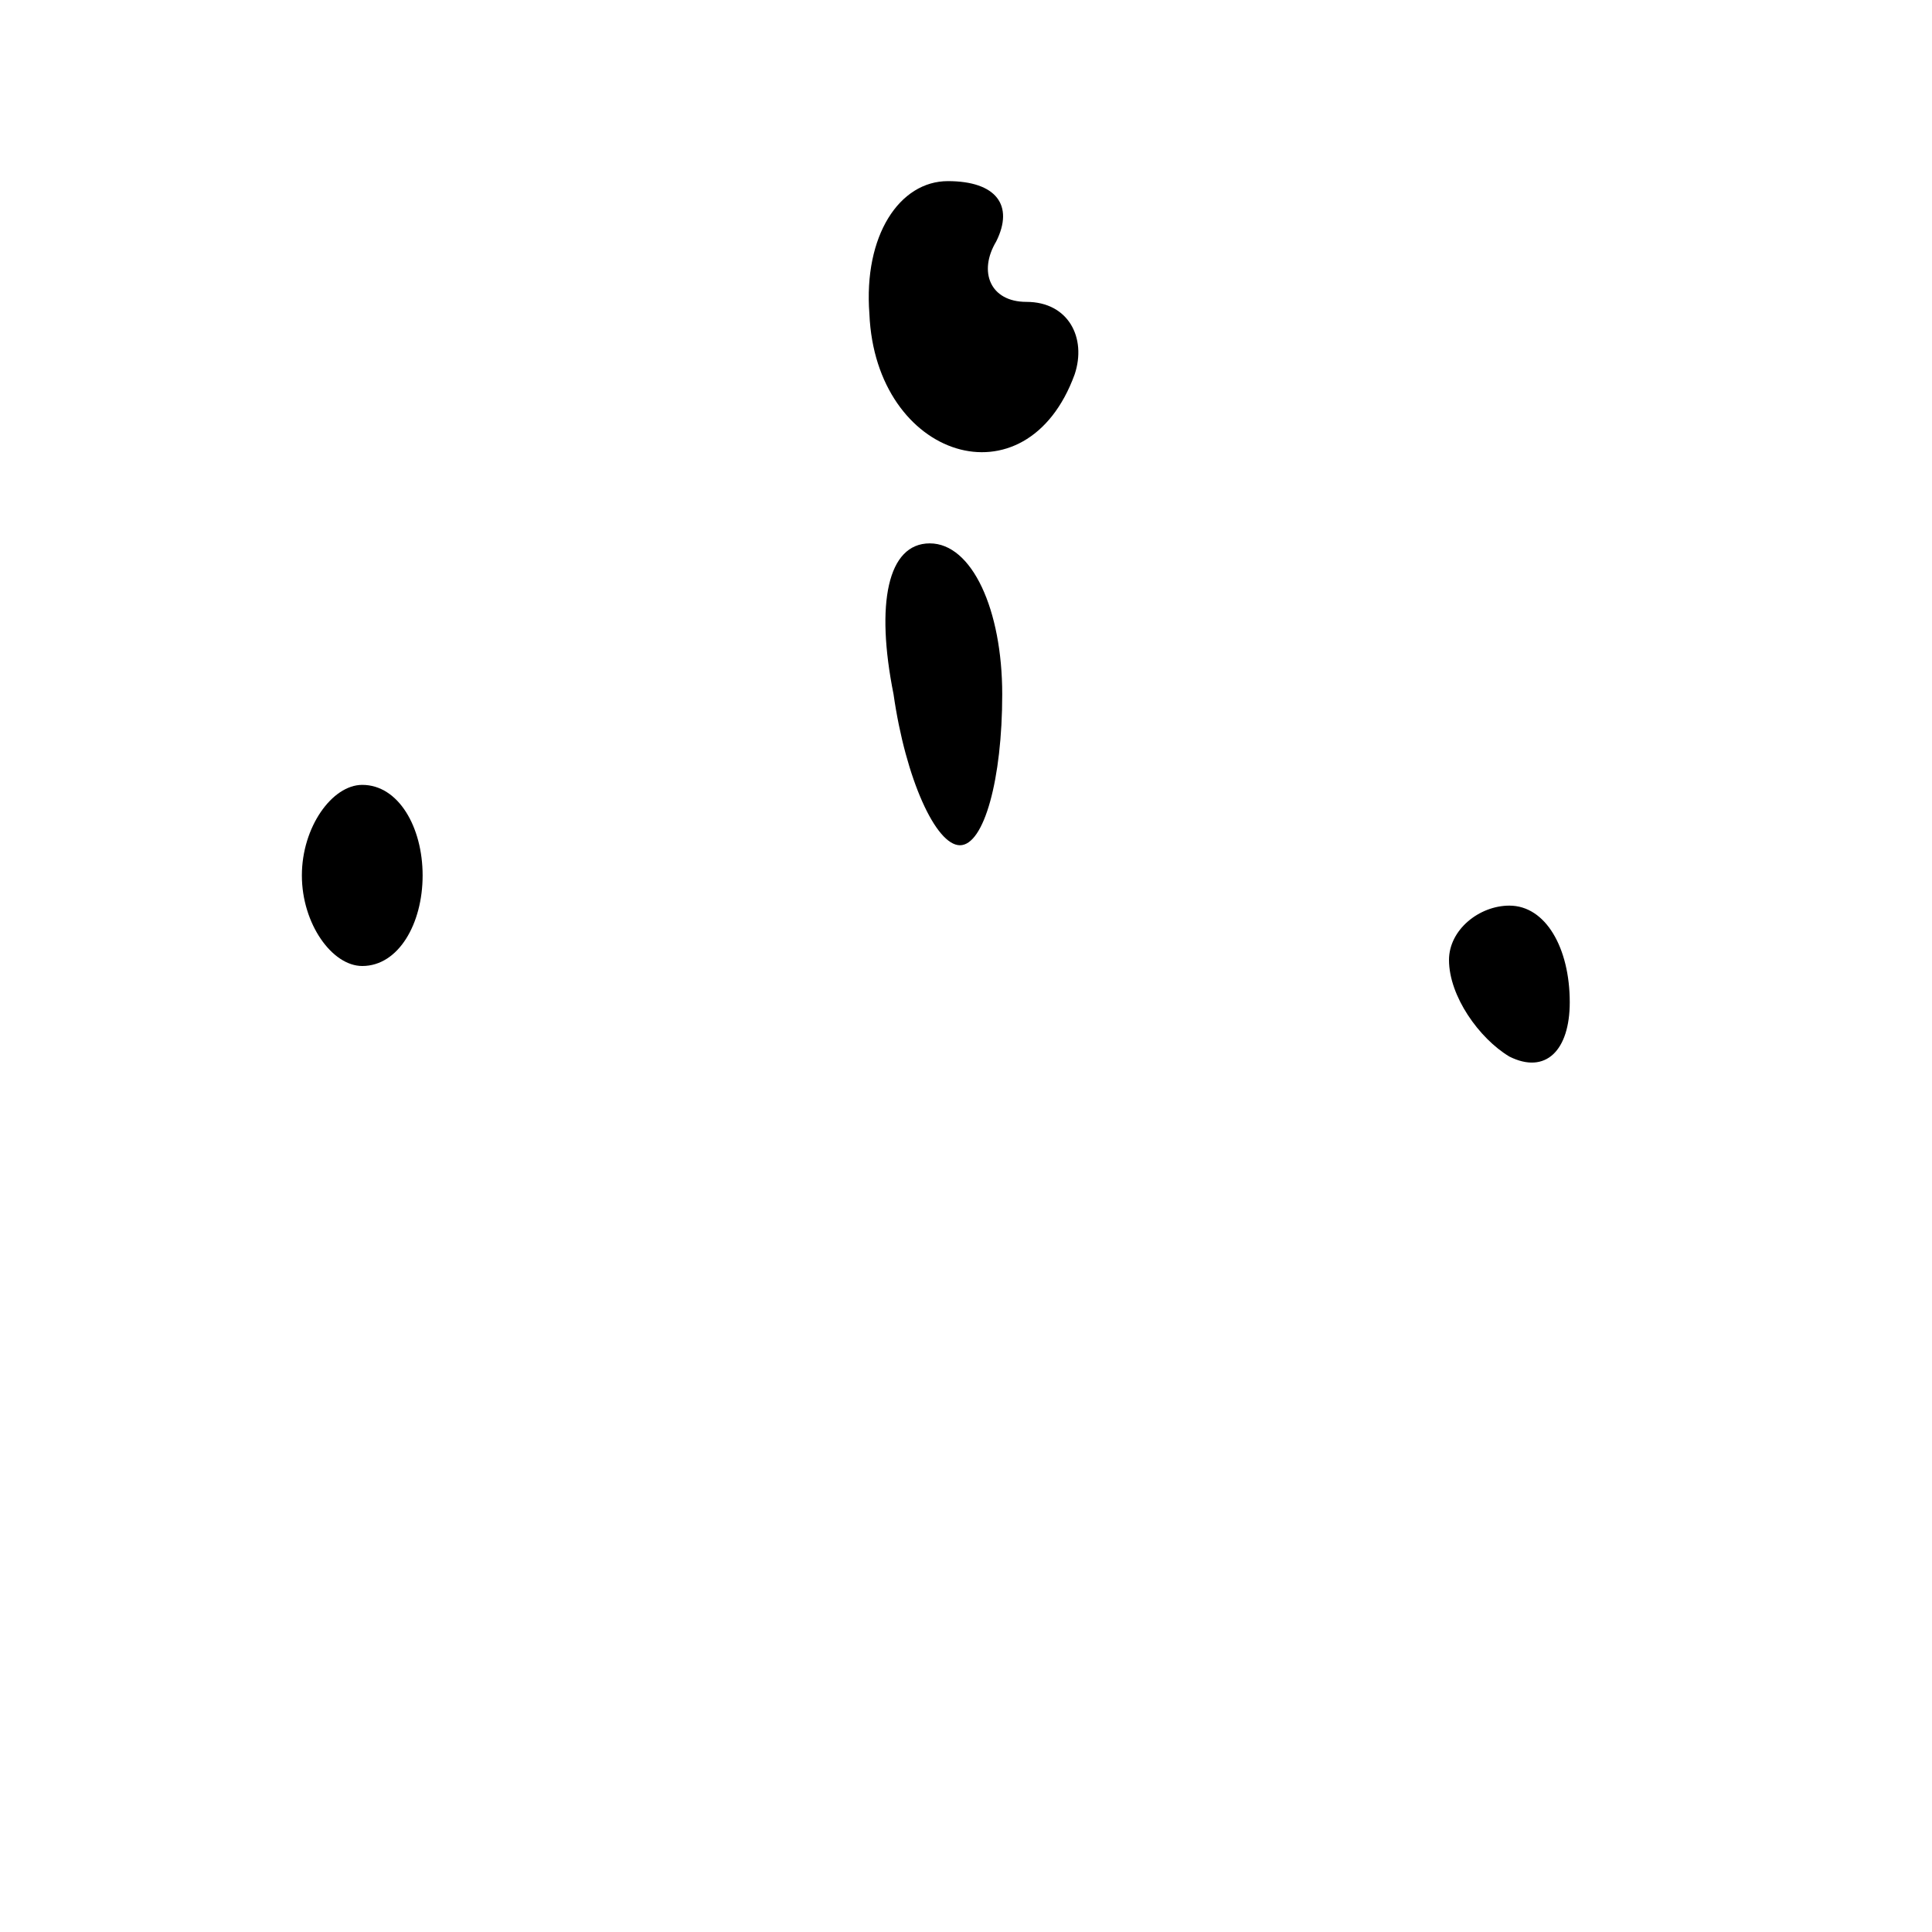 <?xml version="1.0" standalone="no"?>
<!DOCTYPE svg PUBLIC "-//W3C//DTD SVG 20010904//EN"
 "http://www.w3.org/TR/2001/REC-SVG-20010904/DTD/svg10.dtd">
<svg version="1.0" xmlns="http://www.w3.org/2000/svg"
 width="32pt" height="32pt" viewBox="0 0 32 32"
 preserveAspectRatio="xMidYMid meet">
<g transform="translate(0,32) scale(0.1,-0.1)"
fill="#000000" stroke="none">
<path fill="#000000" stroke="none" d="M144 268 c1 -24 26 -32 34 -10 2 6 -1
12 -8 12 -6 0 -8 5 -5 10 3 6 0 10 -8 10 -8 0 -14 -9 -13 -22z"/>
<path fill="#000000" stroke="none" d="M148 205 c2 -14 7 -25 11 -25 4 0 7 11
7 25 0 14 -5 25 -12 25 -7 0 -9 -10 -6 -25z"/>
<path fill="#000000" stroke="none" d="M50 175 c0 -8 5 -15 10 -15 6 0 10 7
10 15 0 8 -4 15 -10 15 -5 0 -10 -7 -10 -15z"/>
<path fill="#000000" stroke="none" d="M240 161 c0 -6 5 -13 10 -16 6 -3 10 1
10 9 0 9 -4 16 -10 16 -5 0 -10 -4 -10 -9z"/>
</g>
</svg>
